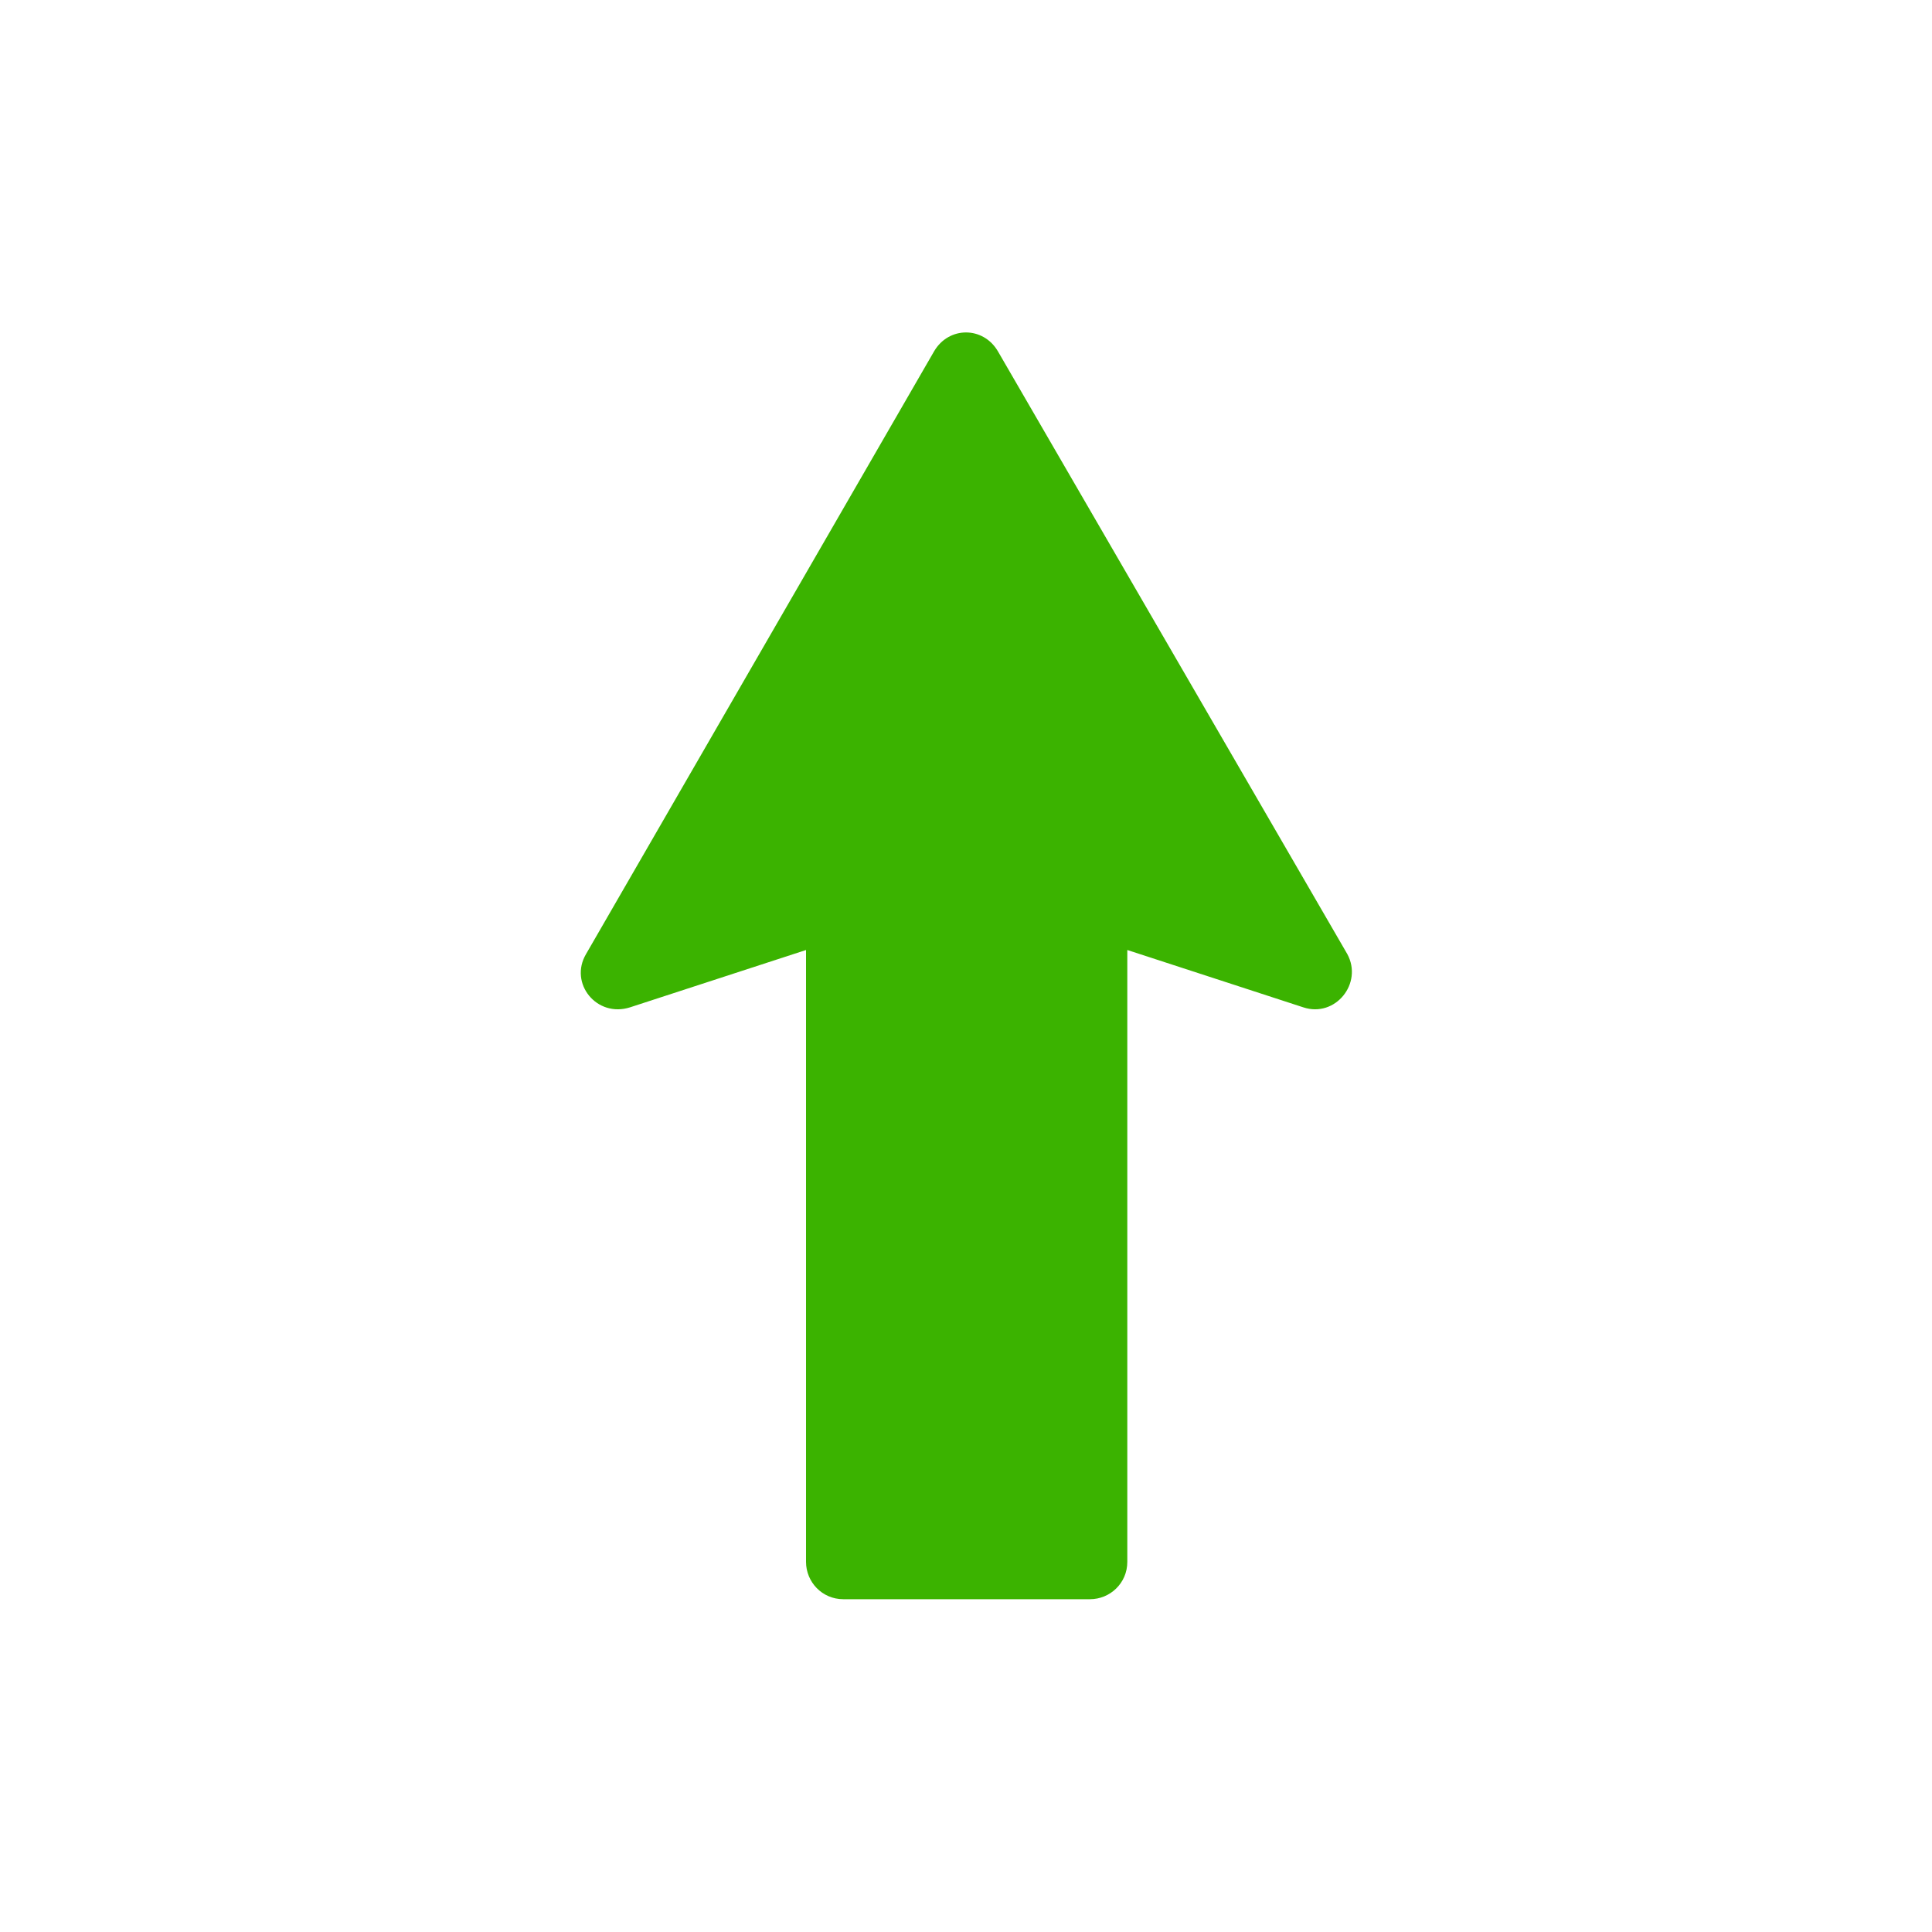 <svg xmlns="http://www.w3.org/2000/svg" xmlns:xlink="http://www.w3.org/1999/xlink" width="100" height="100" viewBox="0 0 100 100"><g><g transform="translate(50 50) scale(0.69 0.69) rotate(0) translate(-50 -50)" style="fill:#3BB300"><svg fill="#3BB300" xmlns:x="http://ns.adobe.com/Extensibility/1.0/" xmlns:i="http://ns.adobe.com/AdobeIllustrator/10.0/" xmlns:graph="http://ns.adobe.com/Graphs/1.0/" xmlns="http://www.w3.org/2000/svg" xmlns:xlink="http://www.w3.org/1999/xlink" version="1.1" x="0px" y="0px" viewBox="0 0 100 100" style="enable-background:new 0 0 100 100;" xml:space="preserve"><g><g i:extraneous="self"><path d="M47.6,3.9L21.5,49.1c-1.3,2.2,0.8,4.8,3.3,4L38,48.8v45.9c0,1.5,1.2,2.8,2.8,2.8h18.5c1.5,0,2.8-1.2,2.8-2.8V48.8    l13.2,4.3c2.4,0.8,4.5-1.8,3.3-4L52.4,3.9C51.3,2,48.7,2,47.6,3.9z"></path></g></g></svg></g></g></svg>